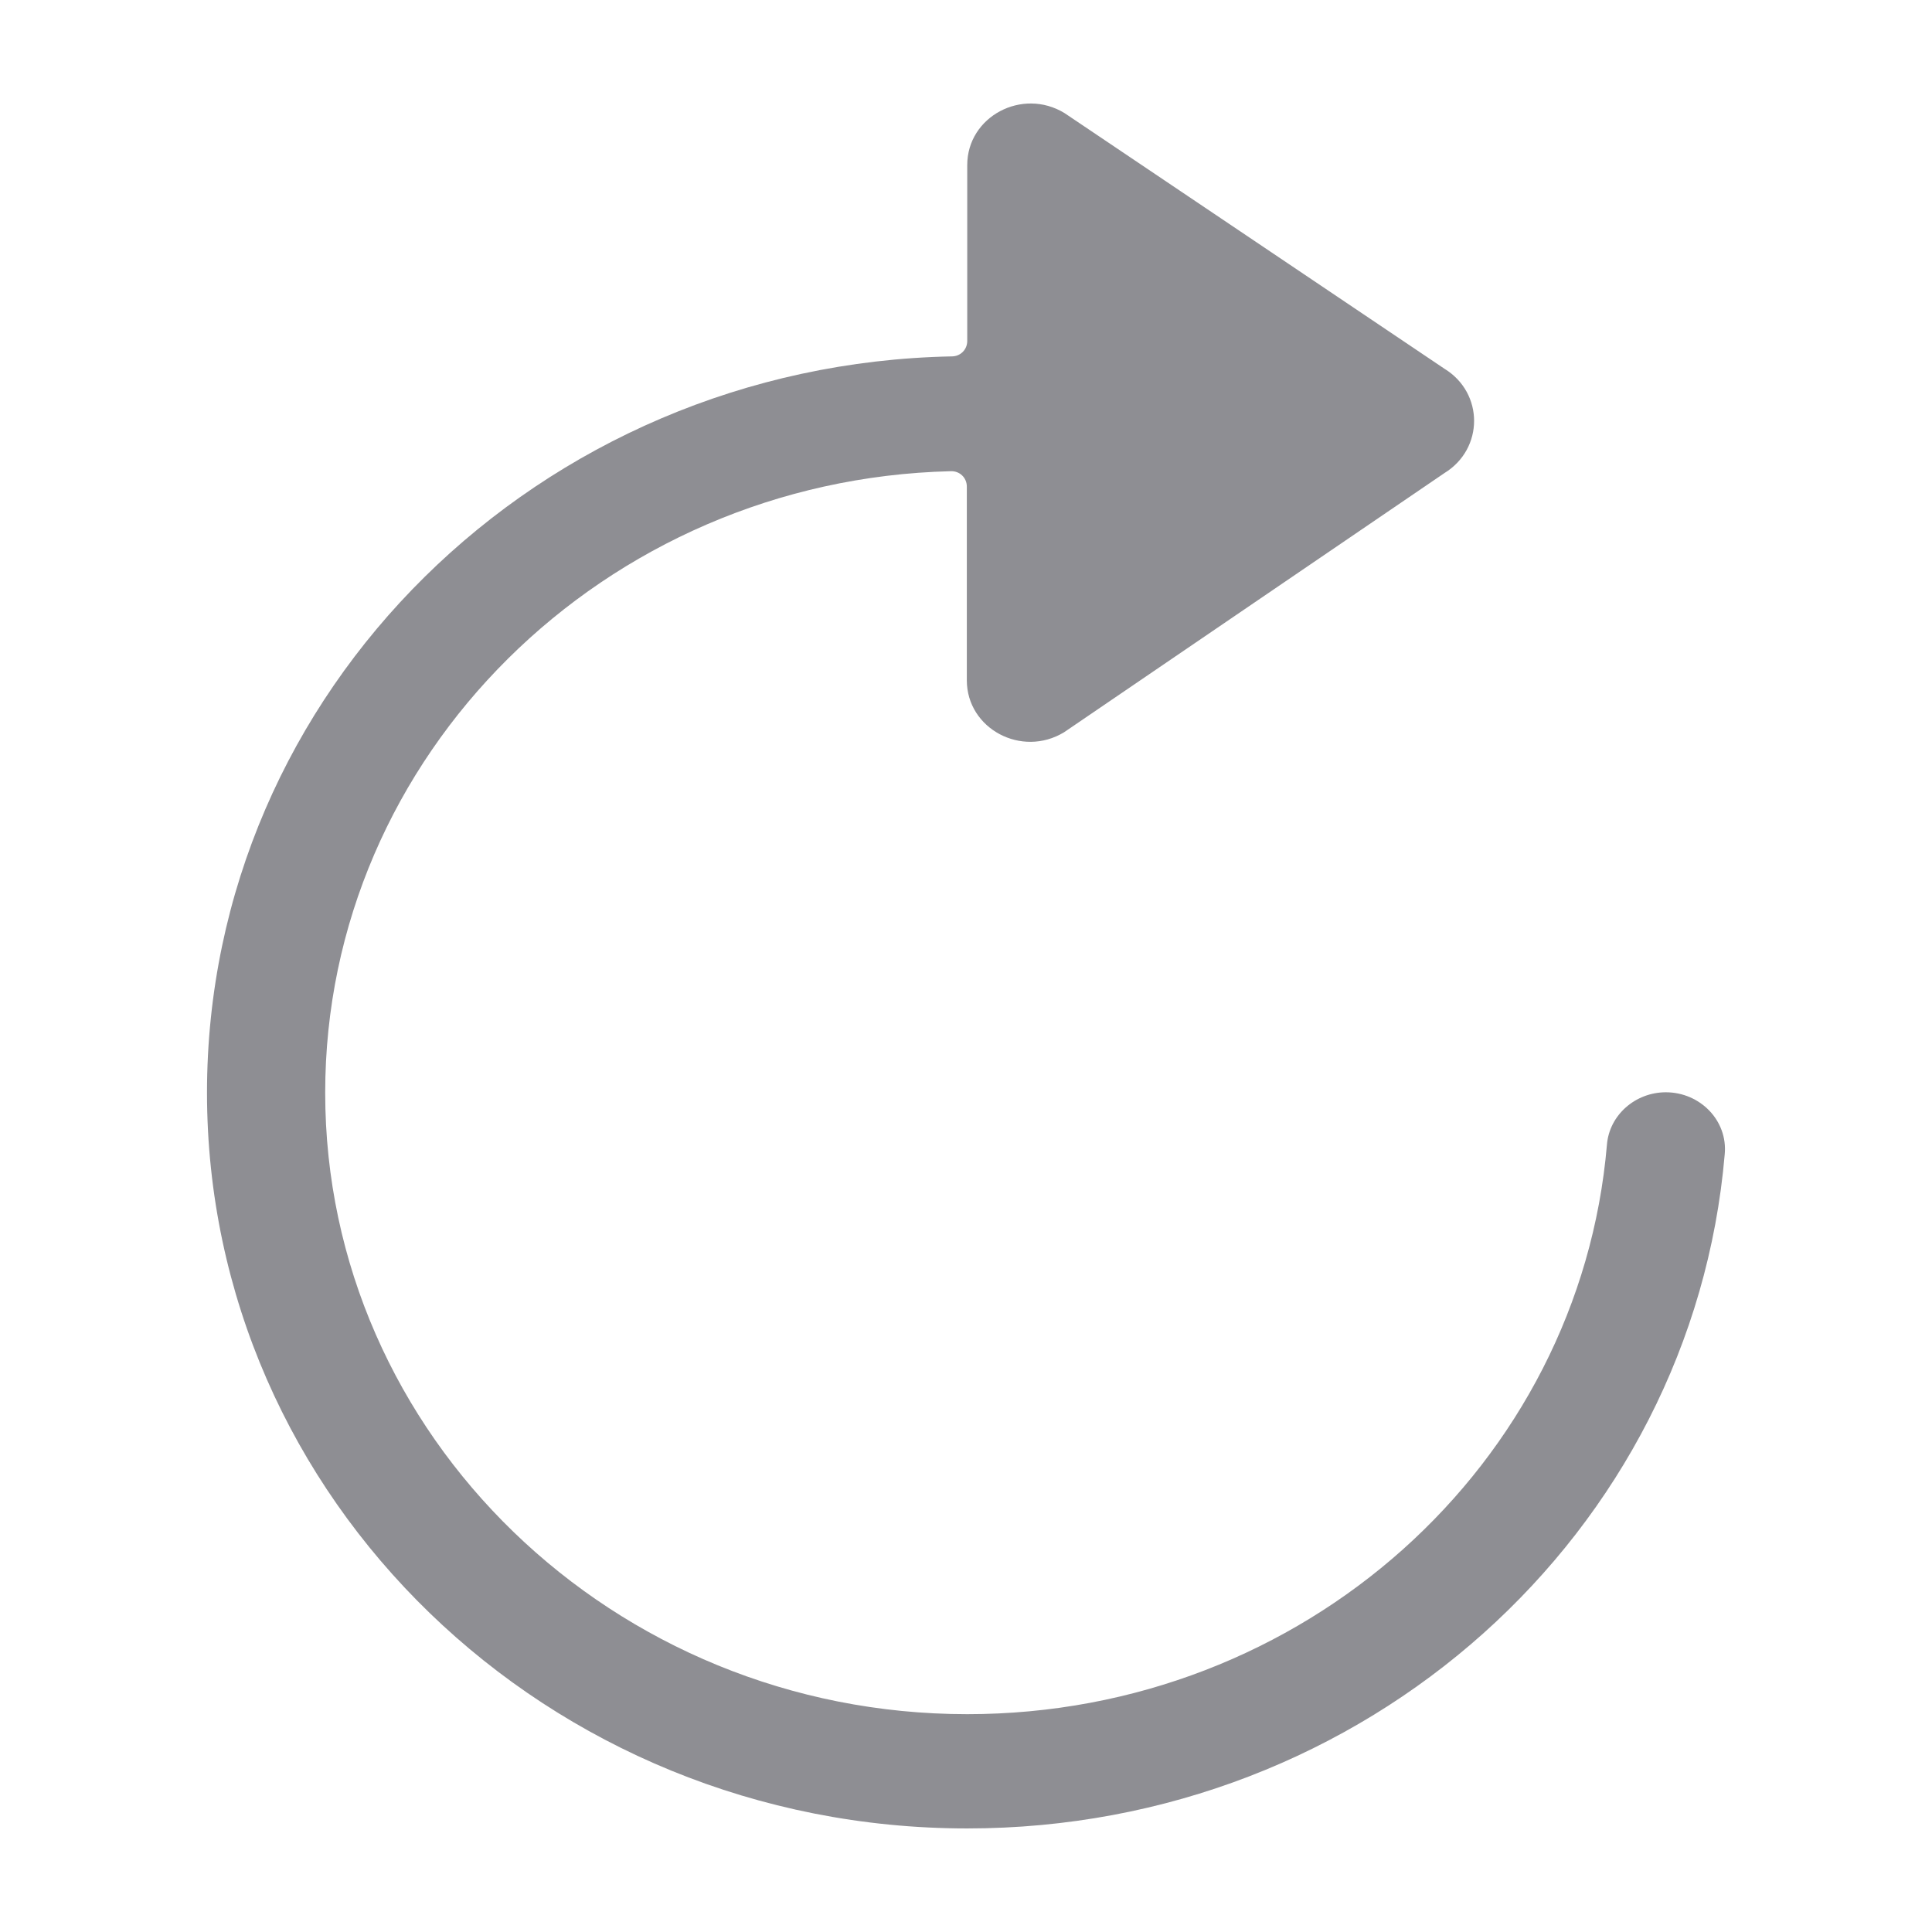 <svg height="28" viewBox="0 0 28 28" width="28" xmlns="http://www.w3.org/2000/svg" xmlns:xlink="http://www.w3.org/1999/xlink"><defs><path id="a" d="m24.143 15.83c-.441 0-.819.329-.854.759-.395 4.637-4.4 8.254-9.271 8.254-5.128 0-9.305-4.04-9.305-9.007 0-4.889 4.045-8.884 9.064-9.007.132-.006.235.095.235.223v2.807c0 .703.796 1.127 1.41.753l5.512-3.756c.573-.352.573-1.161 0-1.512l-5.506-3.705c-.613-.374-1.41.05-1.41.753v2.55c0 .123-.097.223-.223.223-5.982.117-10.795 4.849-10.795 10.67 0 5.893 4.933 10.664 11.018 10.664 5.776 0 10.508-4.28 10.978-9.771.046-.486-.355-.898-.854-.898z"/><mask id="b" fill="#fff"><use fill="none" xlink:href="#a"/></mask></defs><g fill="none" fill-rule="evenodd"><use fill="#8e8e93" fill-rule="nonzero" xlink:href="#a"/><g fill="#8e8e93" mask="url(#b)"><path d="m0 0h28v28h-28z"/></g></g></svg>
